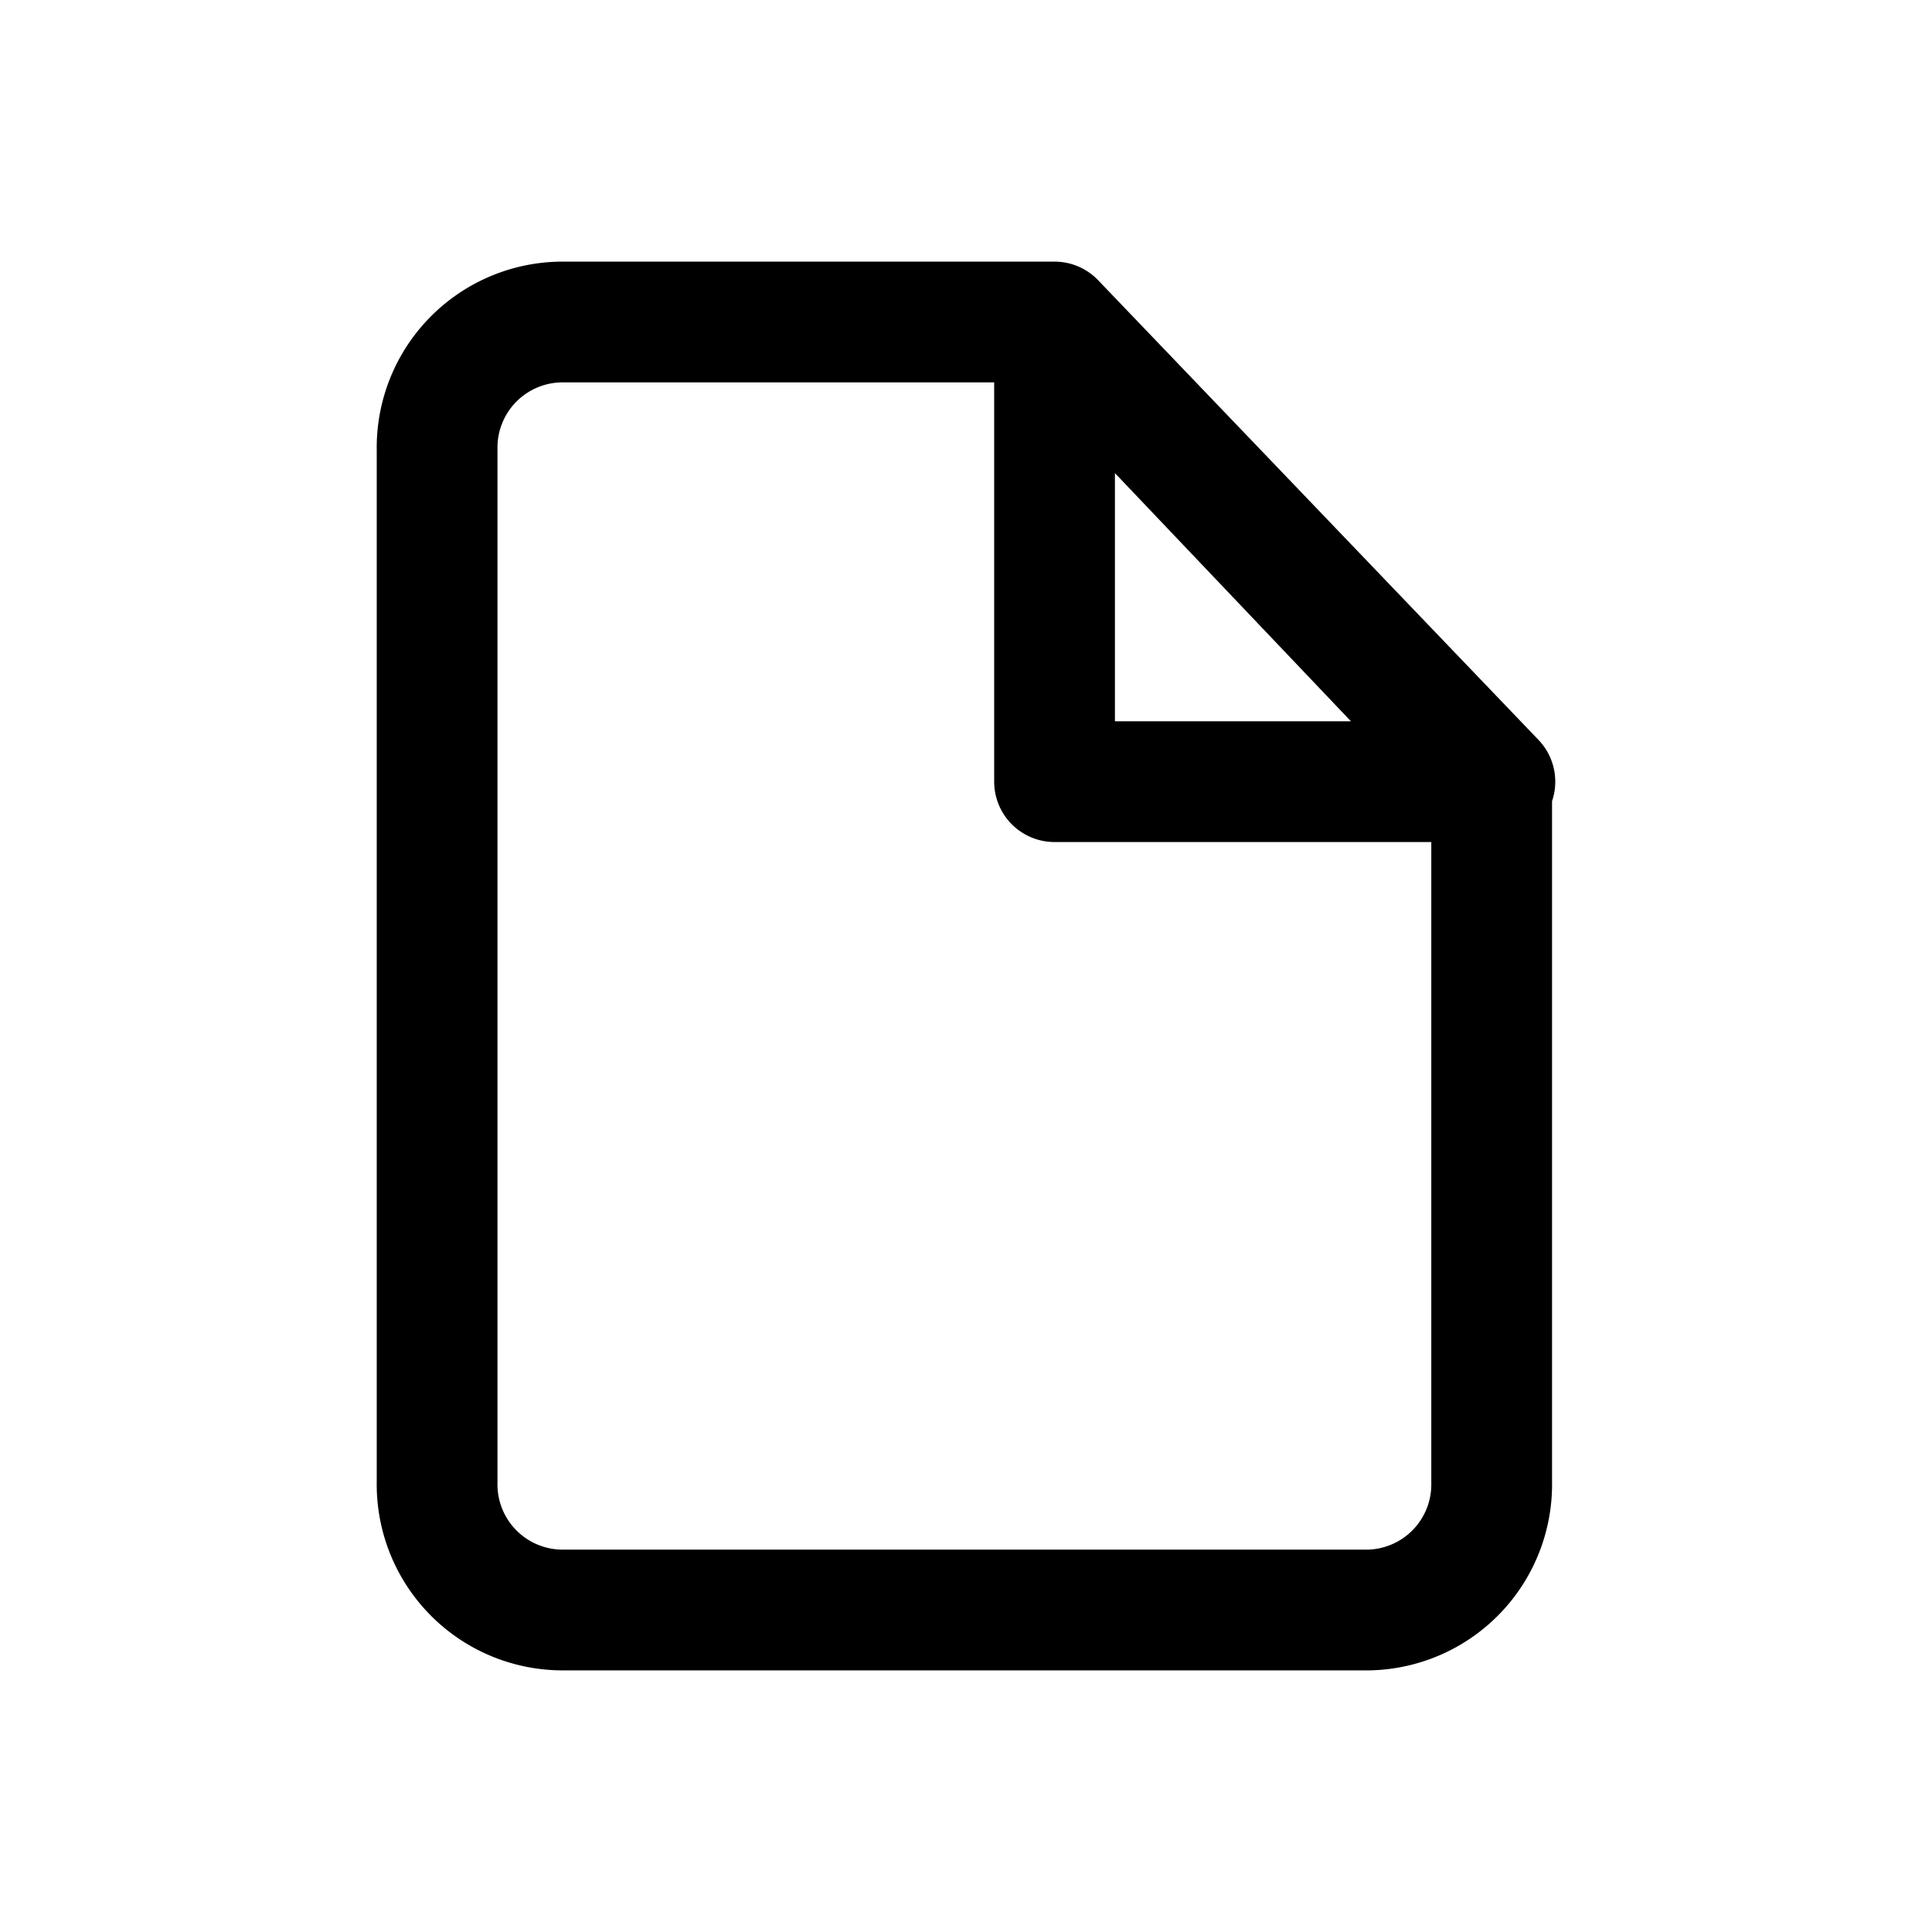 <svg xmlns="http://www.w3.org/2000/svg" width="24" height="24" viewBox="0 0 24 24" stroke="currentColor" fill="none" stroke-linecap="round" stroke-width="1.5" stroke-linejoin="round" stroke-align="center" ><path  d="M13.1,4V9.71h5.47L13.1,4H7A1.56,1.56,0,0,0,5.43,5.59V18.41A1.56,1.56,0,0,0,7,20H17a1.56,1.56,0,0,0,1.53-1.59V9.71Z"/></svg>